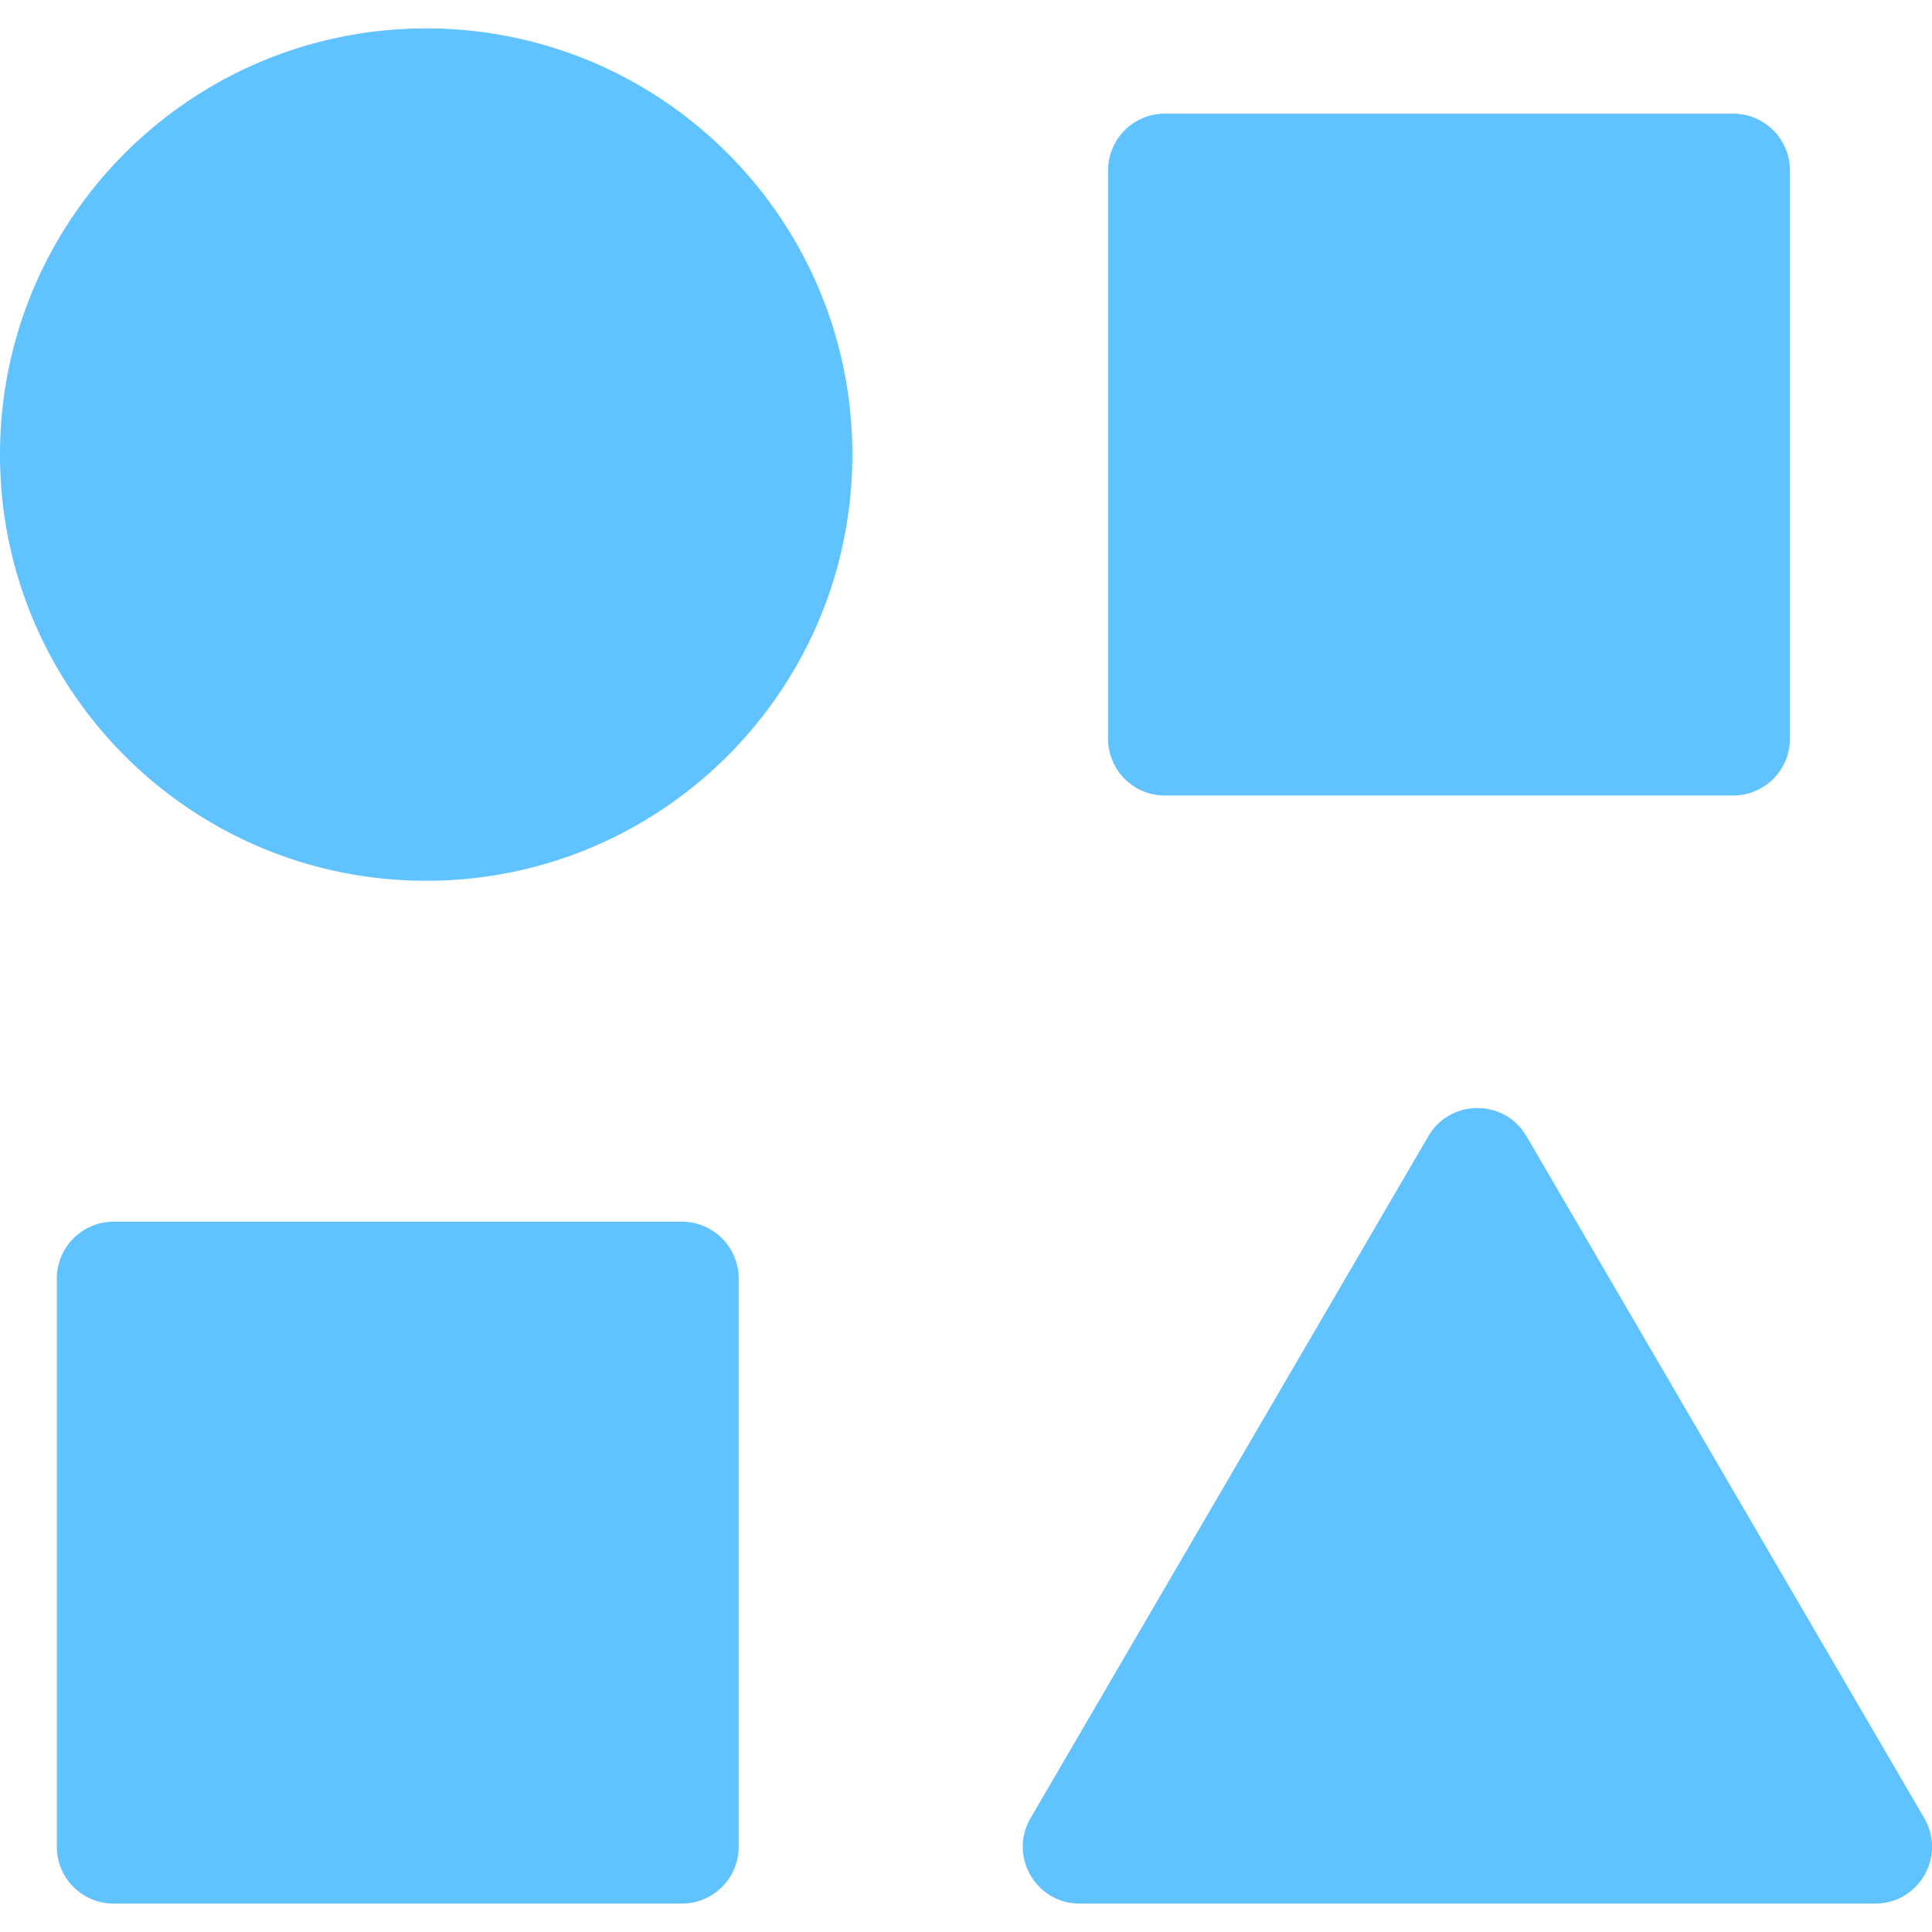 <svg xmlns="http://www.w3.org/2000/svg" width="100" height="100" viewBox="0 0 68 66" version="1.1" xmlns:xlink="http://www.w3.org/1999/xlink" xmlns:svgjs="http://svgjs.dev/svgjs"><path d="M41 3h20a2 2 0 0 1 2 2v20a2 2 0 0 1-2 2H41a2 2 0 0 1-2-2V5a2 2 0 0 1 2-2zM4 42h20a2 2 0 0 1 2 2v20a2 2 0 0 1-2 2H4a2 2 0 0 1-2-2V44a2 2 0 0 1 2-2zm49.728-3.008 14 24C68.505 64.326 67.544 66 66 66H38c-1.544 0-2.505-1.674-1.728-3.008l14-24c.772-1.323 2.684-1.323 3.456 0zM15 0c8.284 0 15 6.716 15 15s-6.716 15-15 15S0 23.284 0 15 6.716 0 15 0z" fill="rgb(96, 194, 255)"></path></svg>